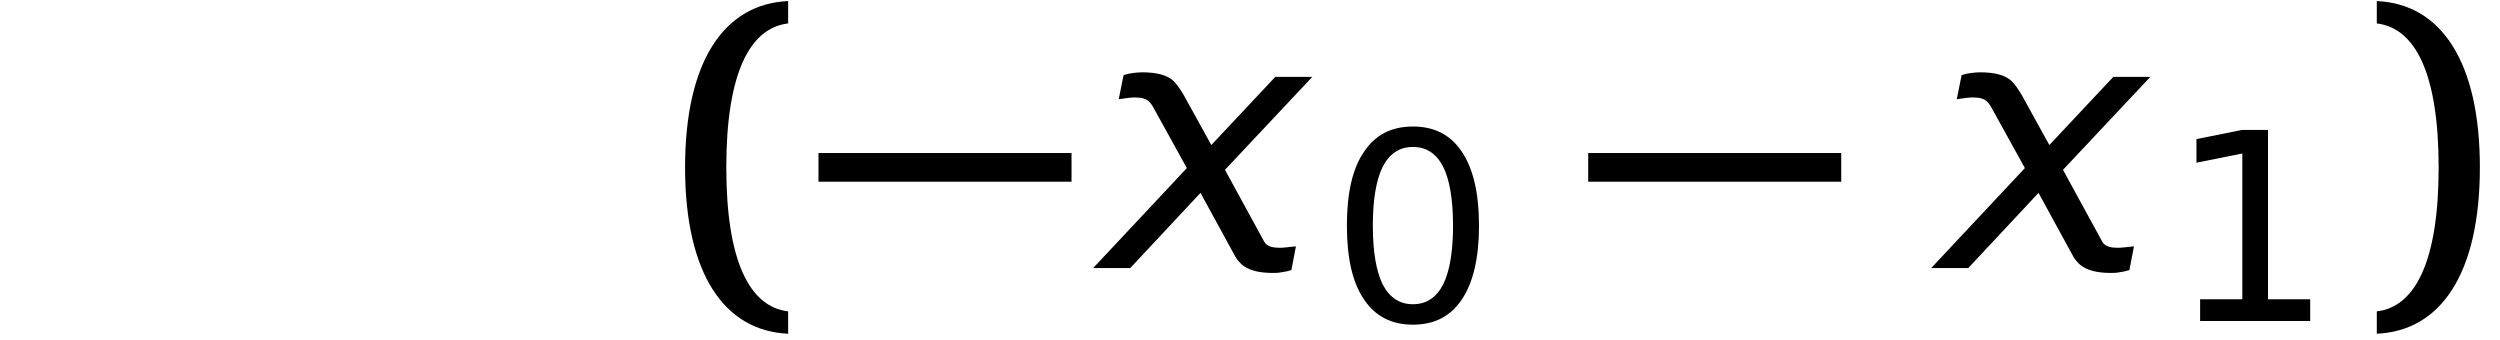 <?xml version='1.0' encoding='UTF-8'?>
<!-- This file was generated by dvisvgm 2.3.5 -->
<svg height='11.587pt' version='1.1' viewBox='0.149 -9.134 85.194 11.587' width='85.194pt' xmlns='http://www.w3.org/2000/svg' xmlns:xlink='http://www.w3.org/1999/xlink'>
<defs>
<path d='M1.554 -2.573C1.554 -4.976 2.153 -6.137 3.135 -6.253V-6.825C1.501 -6.753 0.5 -5.288 0.5 -2.573S1.501 1.608 3.135 1.679V1.108C2.153 0.992 1.554 -0.17 1.554 -2.573Z' id='g9-40'/>
<path d='M2.081 -2.573C2.081 -0.17 1.483 0.992 0.5 1.108V1.679C2.135 1.608 3.135 0.143 3.135 -2.573S2.135 -6.753 0.5 -6.825V-6.253C1.483 -6.137 2.081 -4.976 2.081 -2.573Z' id='g9-41'/>
<use id='g11-63' transform='scale(1.333)' xlink:href='#g8-63'/>
<use id='g11-74' transform='scale(1.333)' xlink:href='#g8-74'/>
<use id='g11-82' transform='scale(1.333)' xlink:href='#g8-82'/>
<path d='M0.024 -2.942H8.647V-3.919H0.024V-2.942Z' id='g1-0'/>
<path d='M2.763 -5.896C2.644 -6.098 2.525 -6.265 2.418 -6.372C2.203 -6.575 1.846 -6.67 1.334 -6.67C1.239 -6.67 1.143 -6.658 1.036 -6.646S0.822 -6.61 0.715 -6.575L0.548 -5.753L0.893 -5.8C0.965 -5.812 1.048 -5.812 1.131 -5.812C1.334 -5.812 1.489 -5.765 1.584 -5.669C1.644 -5.61 1.703 -5.526 1.751 -5.431L2.87 -3.406L-0.322 0H0.941L3.335 -2.561L4.526 -0.381C4.574 -0.298 4.645 -0.214 4.728 -0.131C4.955 0.071 5.312 0.167 5.789 0.167C5.884 0.167 5.991 0.167 6.098 0.143C6.205 0.131 6.313 0.107 6.432 0.071L6.587 -0.738C6.444 -0.727 6.336 -0.715 6.241 -0.703C6.158 -0.691 6.074 -0.691 6.003 -0.691C5.8 -0.691 5.646 -0.738 5.55 -0.834C5.538 -0.846 5.526 -0.881 5.503 -0.905L4.169 -3.347L7.146 -6.515H5.884L3.704 -4.192L2.763 -5.896Z' id='g4-145'/>
<use id='g12-40' transform='scale(1.333)' xlink:href='#g9-40'/>
<use id='g12-41' transform='scale(1.333)' xlink:href='#g9-41'/>
<path d='M2.841 -5.931C3.296 -5.931 3.636 -5.708 3.868 -5.261C4.091 -4.815 4.207 -4.145 4.207 -3.252S4.091 -1.688 3.868 -1.242C3.636 -0.795 3.296 -0.572 2.841 -0.572S2.046 -0.795 1.813 -1.242C1.59 -1.688 1.474 -2.358 1.474 -3.252S1.59 -4.815 1.813 -5.261C2.046 -5.708 2.385 -5.931 2.841 -5.931ZM2.841 -6.628C2.108 -6.628 1.554 -6.342 1.17 -5.762C0.777 -5.19 0.59 -4.35 0.59 -3.252S0.777 -1.313 1.17 -0.741C1.554 -0.161 2.108 0.125 2.841 0.125S4.127 -0.161 4.511 -0.741C4.895 -1.313 5.092 -2.153 5.092 -3.252S4.895 -5.19 4.511 -5.762C4.127 -6.342 3.573 -6.628 2.841 -6.628Z' id='g8-14'/>
<path d='M1.108 -0.741V0H4.859V-0.741H3.421V-6.512H2.537L0.983 -6.199V-5.395L2.546 -5.708V-0.741H1.108Z' id='g8-15'/>
</defs>
<g id='page1'>
<use x='0.149' xlink:href='#g11-63' y='0'/>
<use x='7.586' xlink:href='#g11-82' y='0'/>
<use x='14.95' xlink:href='#g11-74' y='0'/>
<use x='22.828' xlink:href='#g12-40' y='0'/>
<use x='28.017' xlink:href='#g1-0' y='0'/>
<use x='37.724' xlink:href='#g4-145' y='0'/>
<use x='45.458' xlink:href='#g8-14' y='1.805'/>
<use x='54.247' xlink:href='#g1-0' y='0'/>
<use x='66.282' xlink:href='#g4-145' y='0'/>
<use x='74.016' xlink:href='#g8-15' y='1.805'/>
<use x='80.478' xlink:href='#g12-41' y='0'/>
</g>
</svg>